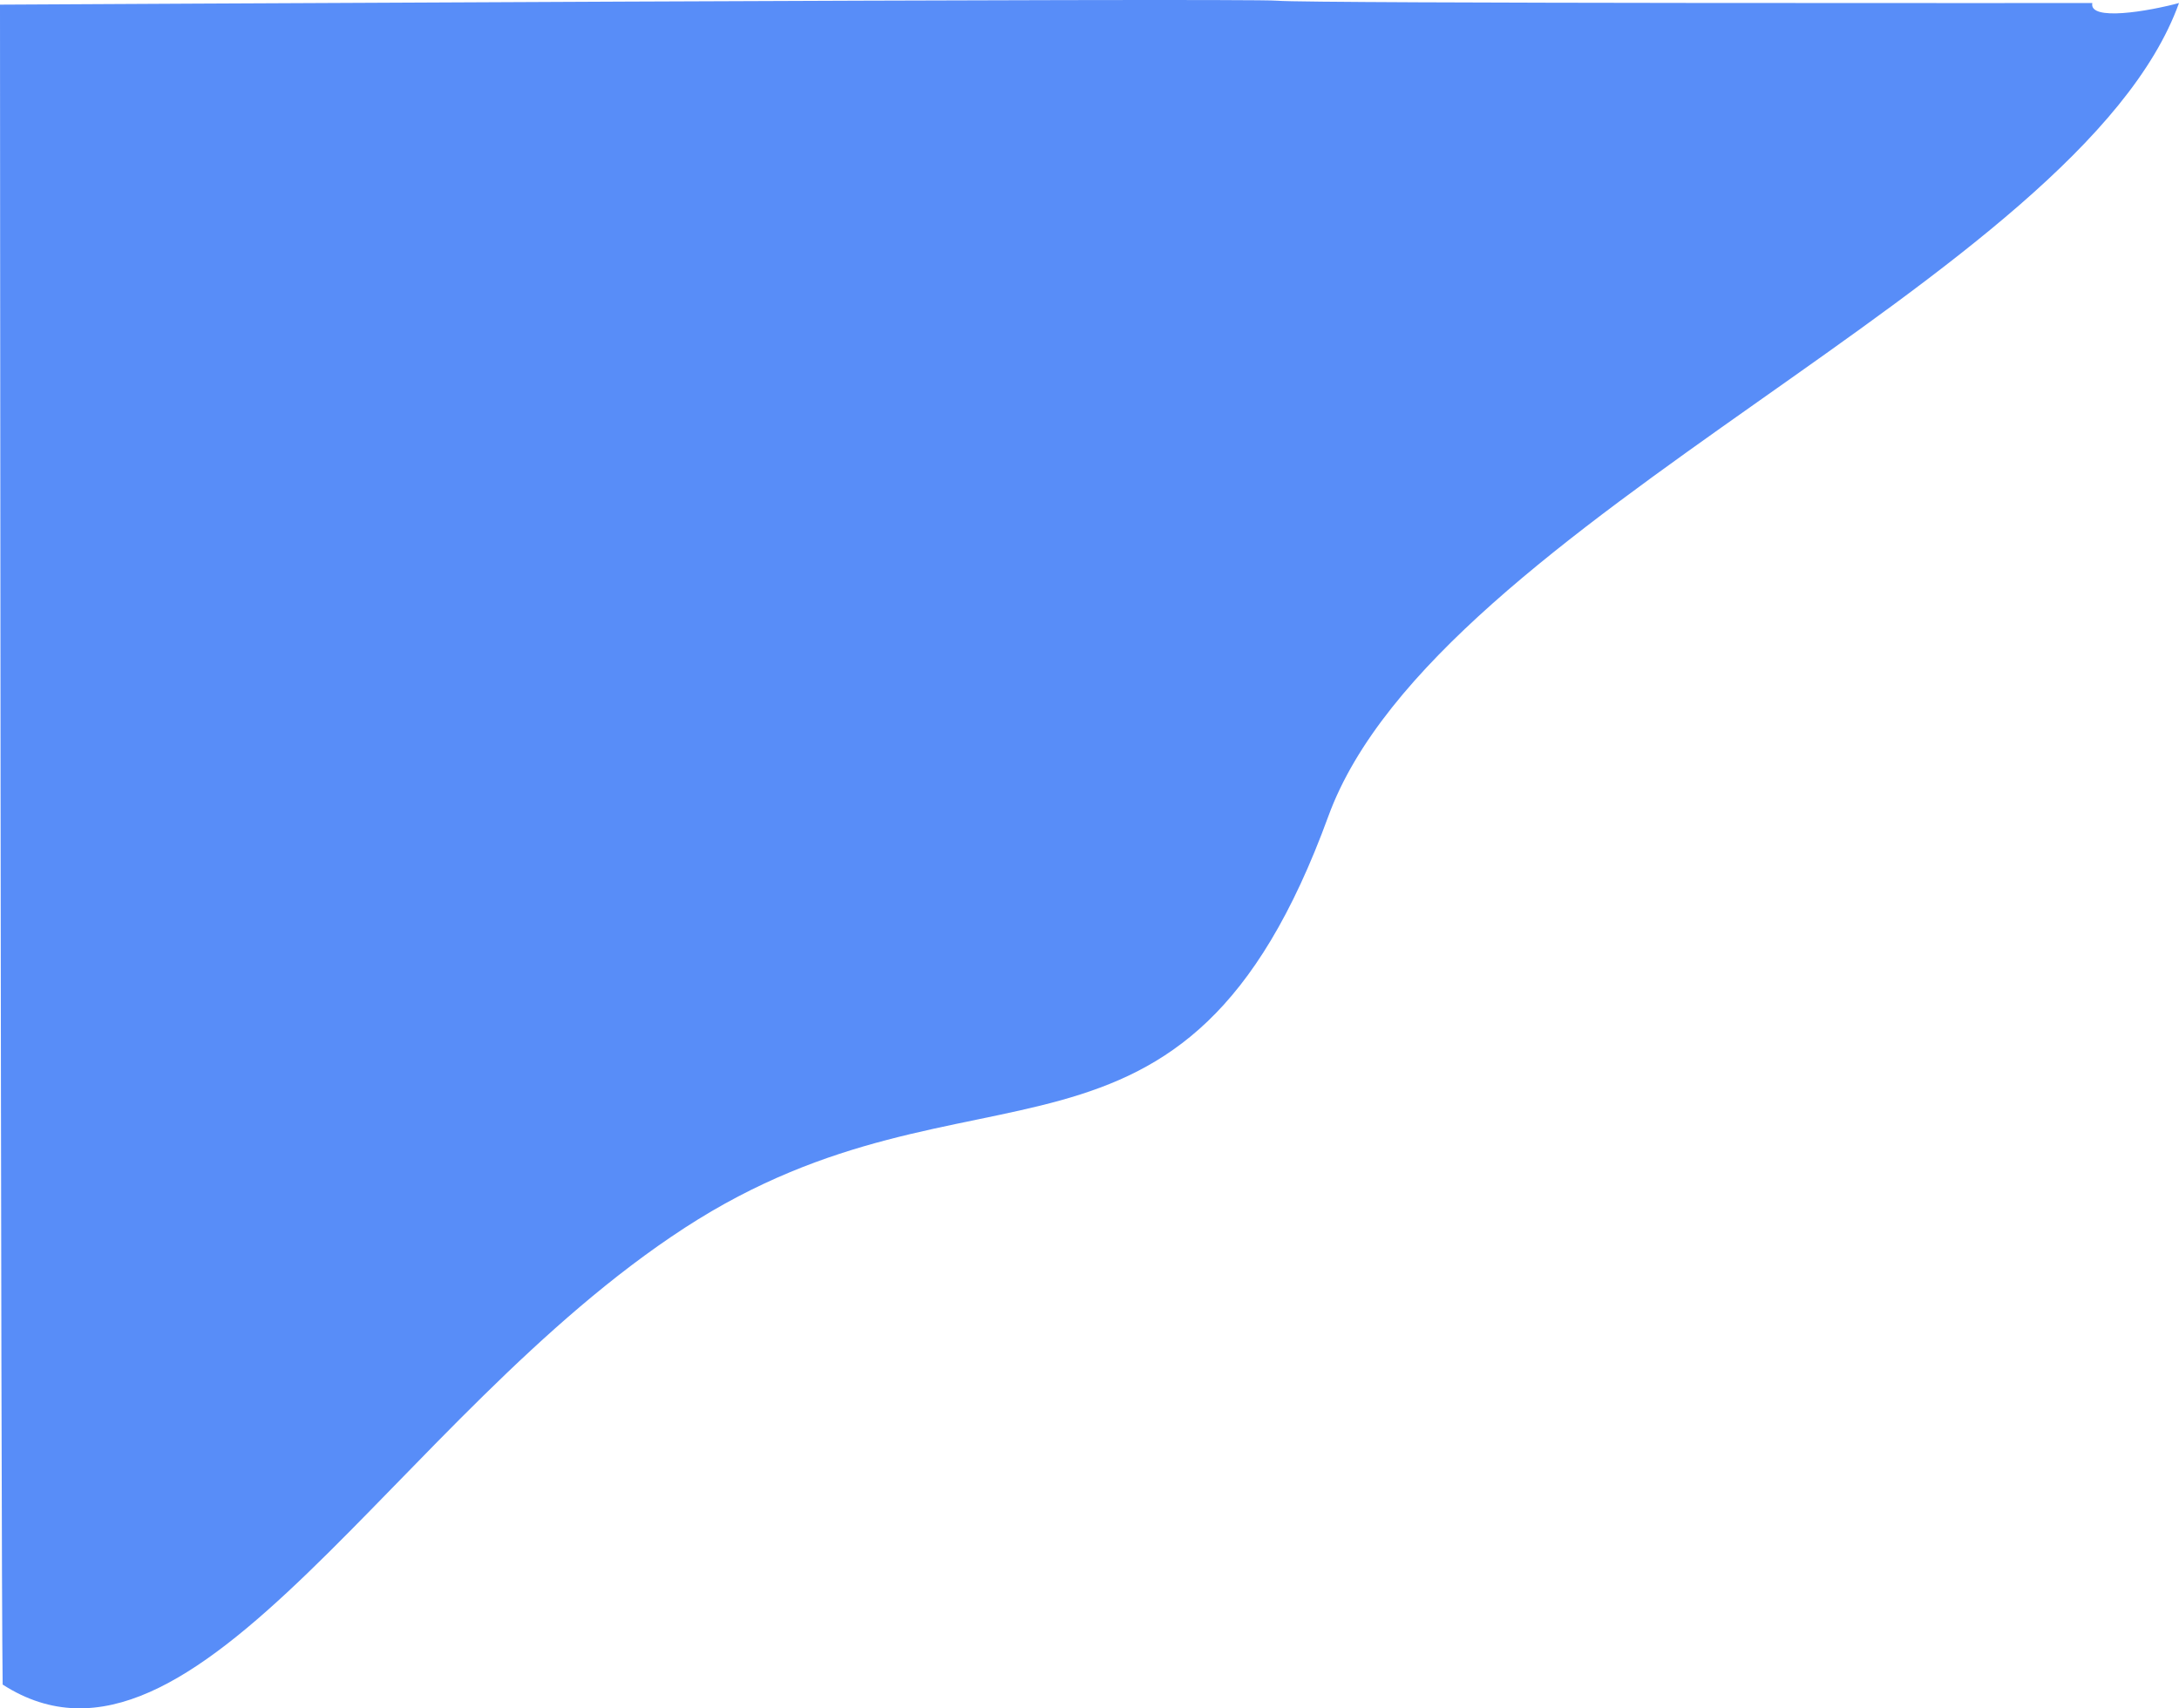 <svg xmlns="http://www.w3.org/2000/svg" width="1717.517" height="1346.803"><path data-name="Path 2223" d="M1649.19 2.378c-2.913 14.566 44.212 6.531 68.327 0-78.375 218.043-585.378 407.9-670.49 641.1C932.783 956.51 768.272 819.417 539.784 967.934s-385.79 457.912-537.686 360.122C.552 1215.717 0 3.657 0 3.657S981.652-1.719 1006.786.566s642.404 1.812 642.404 1.812z" fill="#588df8"/></svg>